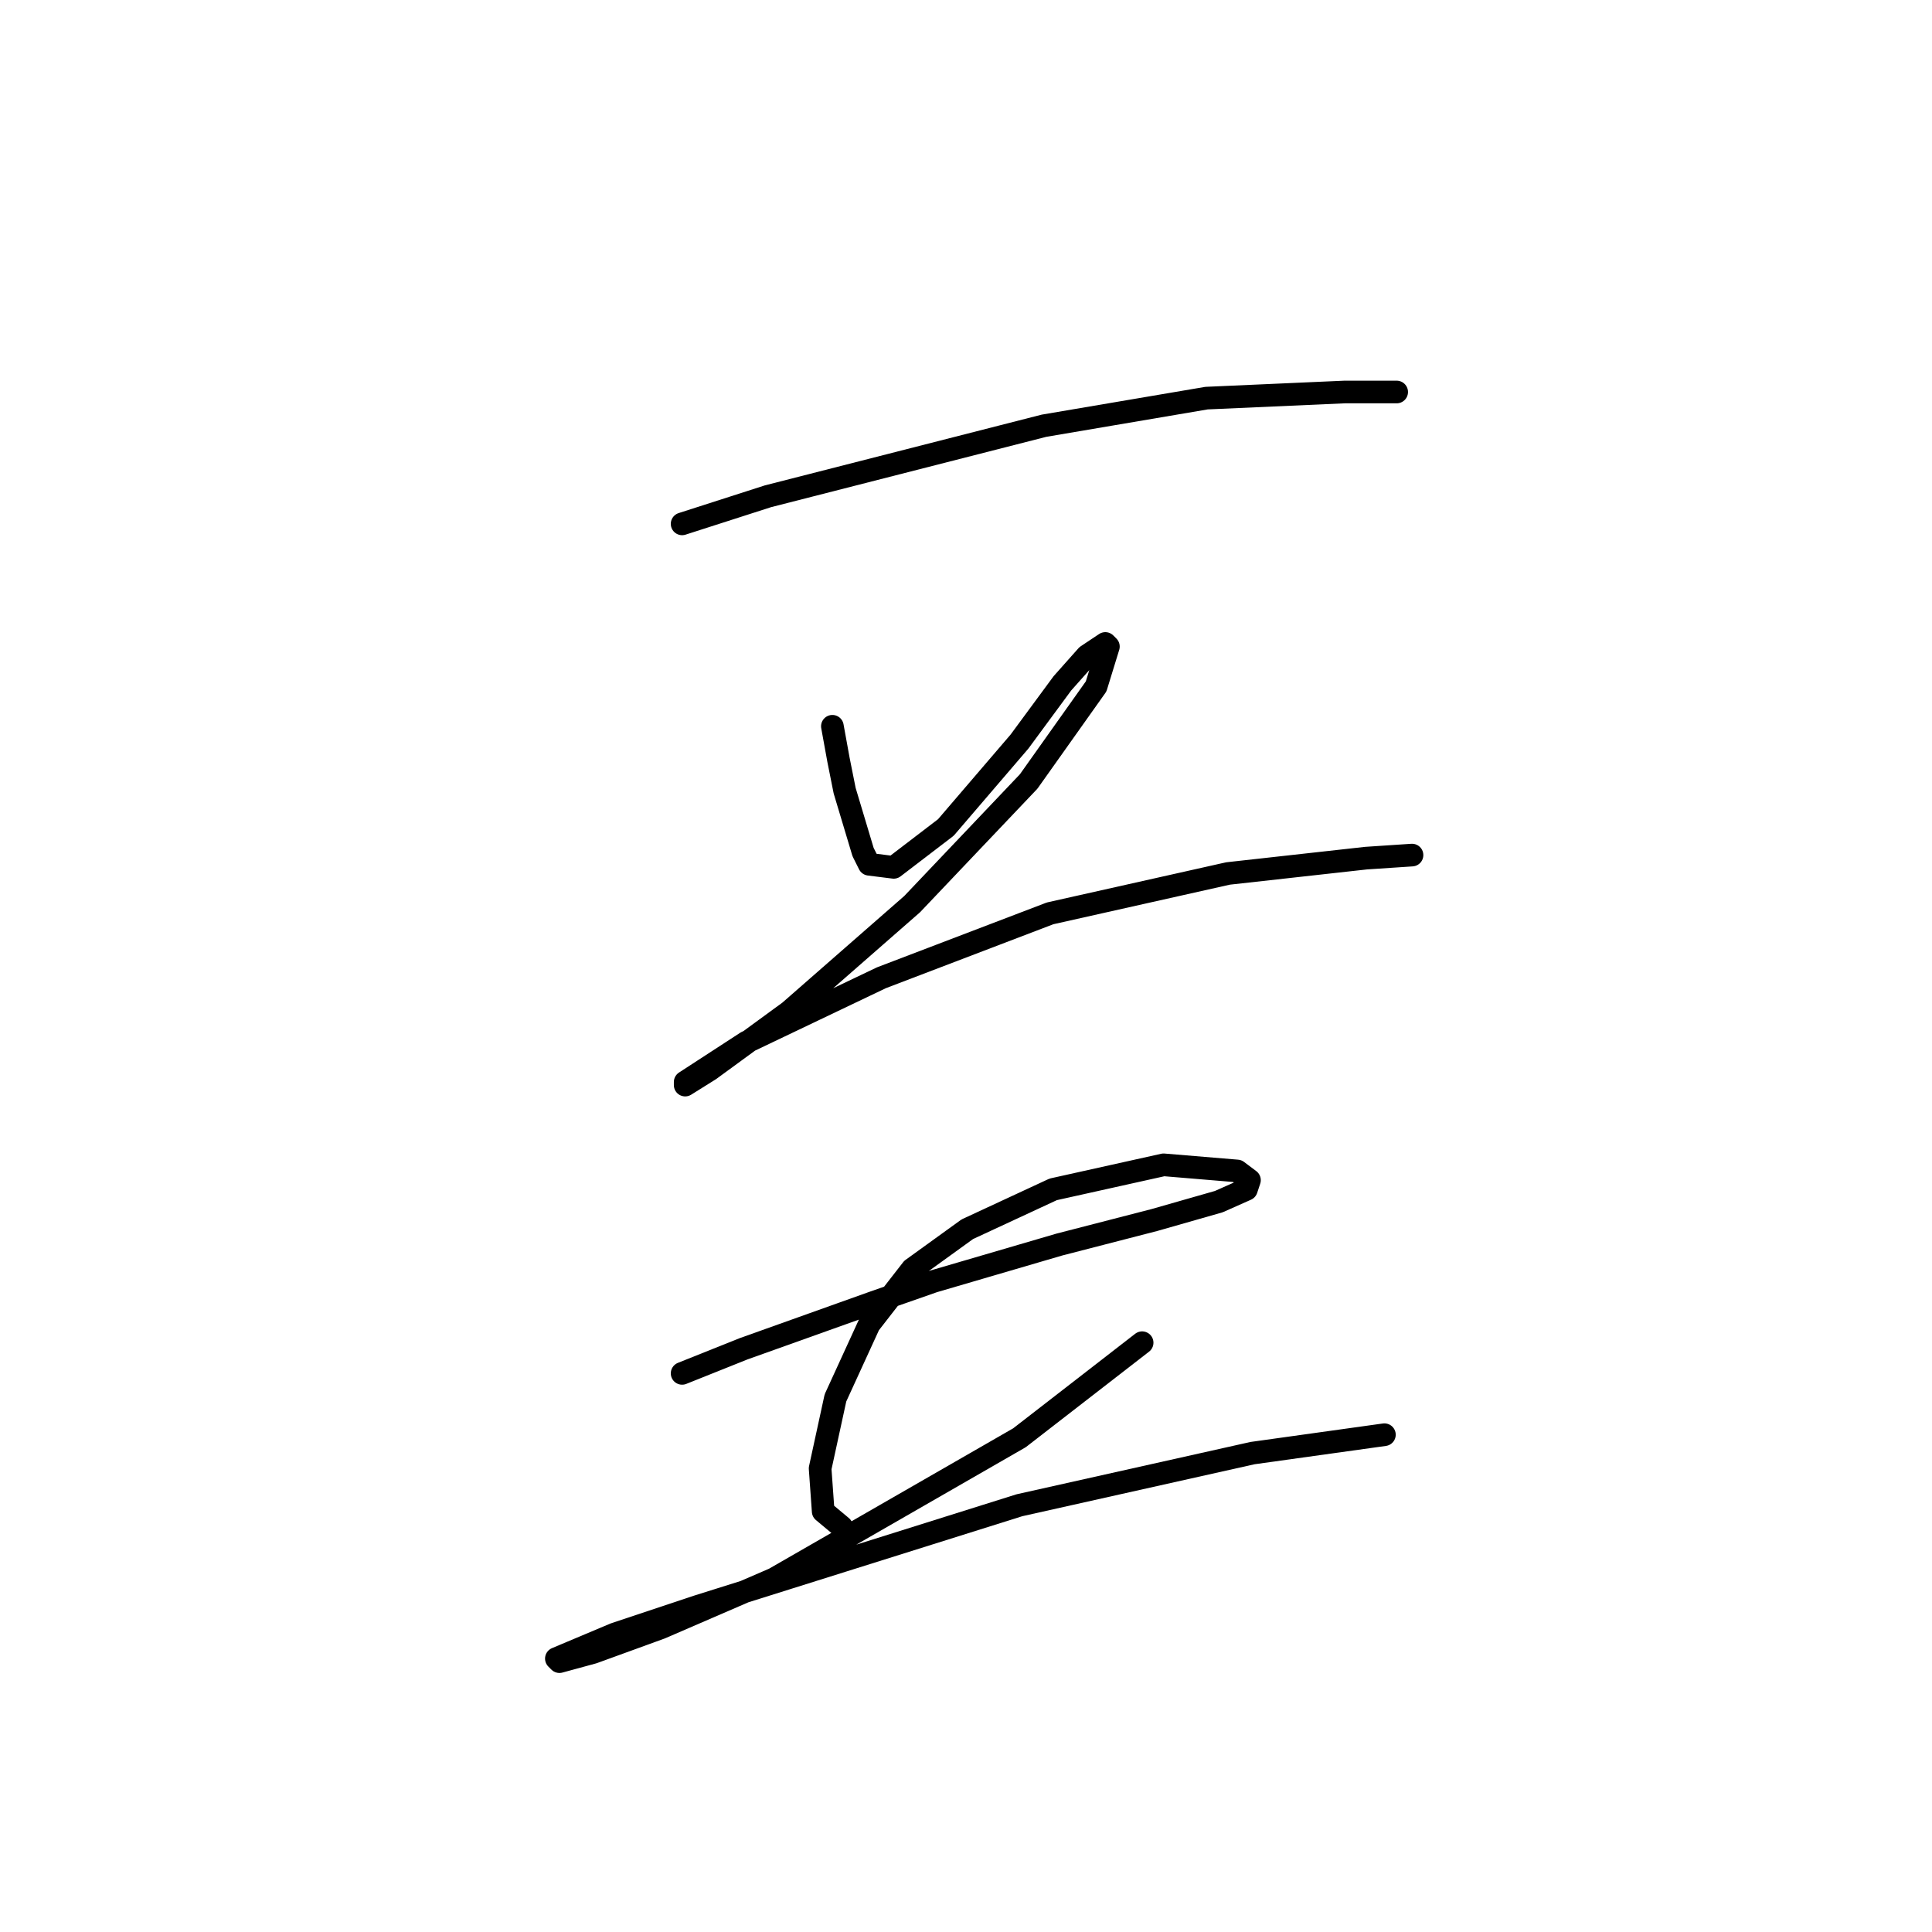 <?xml version="1.0" standalone="no"?>
    <svg width="256" height="256" xmlns="http://www.w3.org/2000/svg" version="1.1">
    <polyline stroke="black" stroke-width="3" stroke-linecap="round" fill="transparent" stroke-linejoin="round" points="90.383 69.415 101.762 65.758 138.335 56.412 159.872 52.754 178.158 51.942 182.222 51.942 185.067 51.942 185.067 51.942 " />
        <polyline stroke="black" stroke-width="3" stroke-linecap="round" fill="transparent" stroke-linejoin="round" points="110.295 96.235 111.108 100.705 111.921 104.769 114.359 112.896 115.172 114.522 118.423 114.928 125.331 109.645 135.084 98.267 140.773 90.546 144.024 86.889 146.462 85.264 146.868 85.67 145.243 90.953 136.303 103.55 120.861 119.805 104.606 134.027 94.041 141.748 90.79 143.78 90.79 143.374 98.917 138.091 116.797 129.557 139.147 121.024 162.717 115.741 181.003 113.709 187.099 113.303 187.099 113.303 " />
        <polyline stroke="black" stroke-width="3" stroke-linecap="round" fill="transparent" stroke-linejoin="round" points="90.383 181.979 98.511 178.728 115.578 172.632 123.705 169.788 140.366 164.911 152.964 161.66 161.497 159.222 165.155 157.597 165.561 156.378 163.936 155.158 154.183 154.346 139.554 157.597 128.175 162.879 120.861 168.162 115.172 175.477 110.702 185.23 108.67 194.576 109.076 200.265 111.514 202.297 111.514 202.297 " />
        <polyline stroke="black" stroke-width="3" stroke-linecap="round" fill="transparent" stroke-linejoin="round" points="151.338 177.915 135.084 190.512 102.574 209.205 87.539 215.707 78.599 218.958 74.129 220.177 73.722 219.771 81.443 216.52 92.415 212.862 135.084 199.452 165.968 192.544 183.441 190.106 183.441 190.106 " />
        </svg>